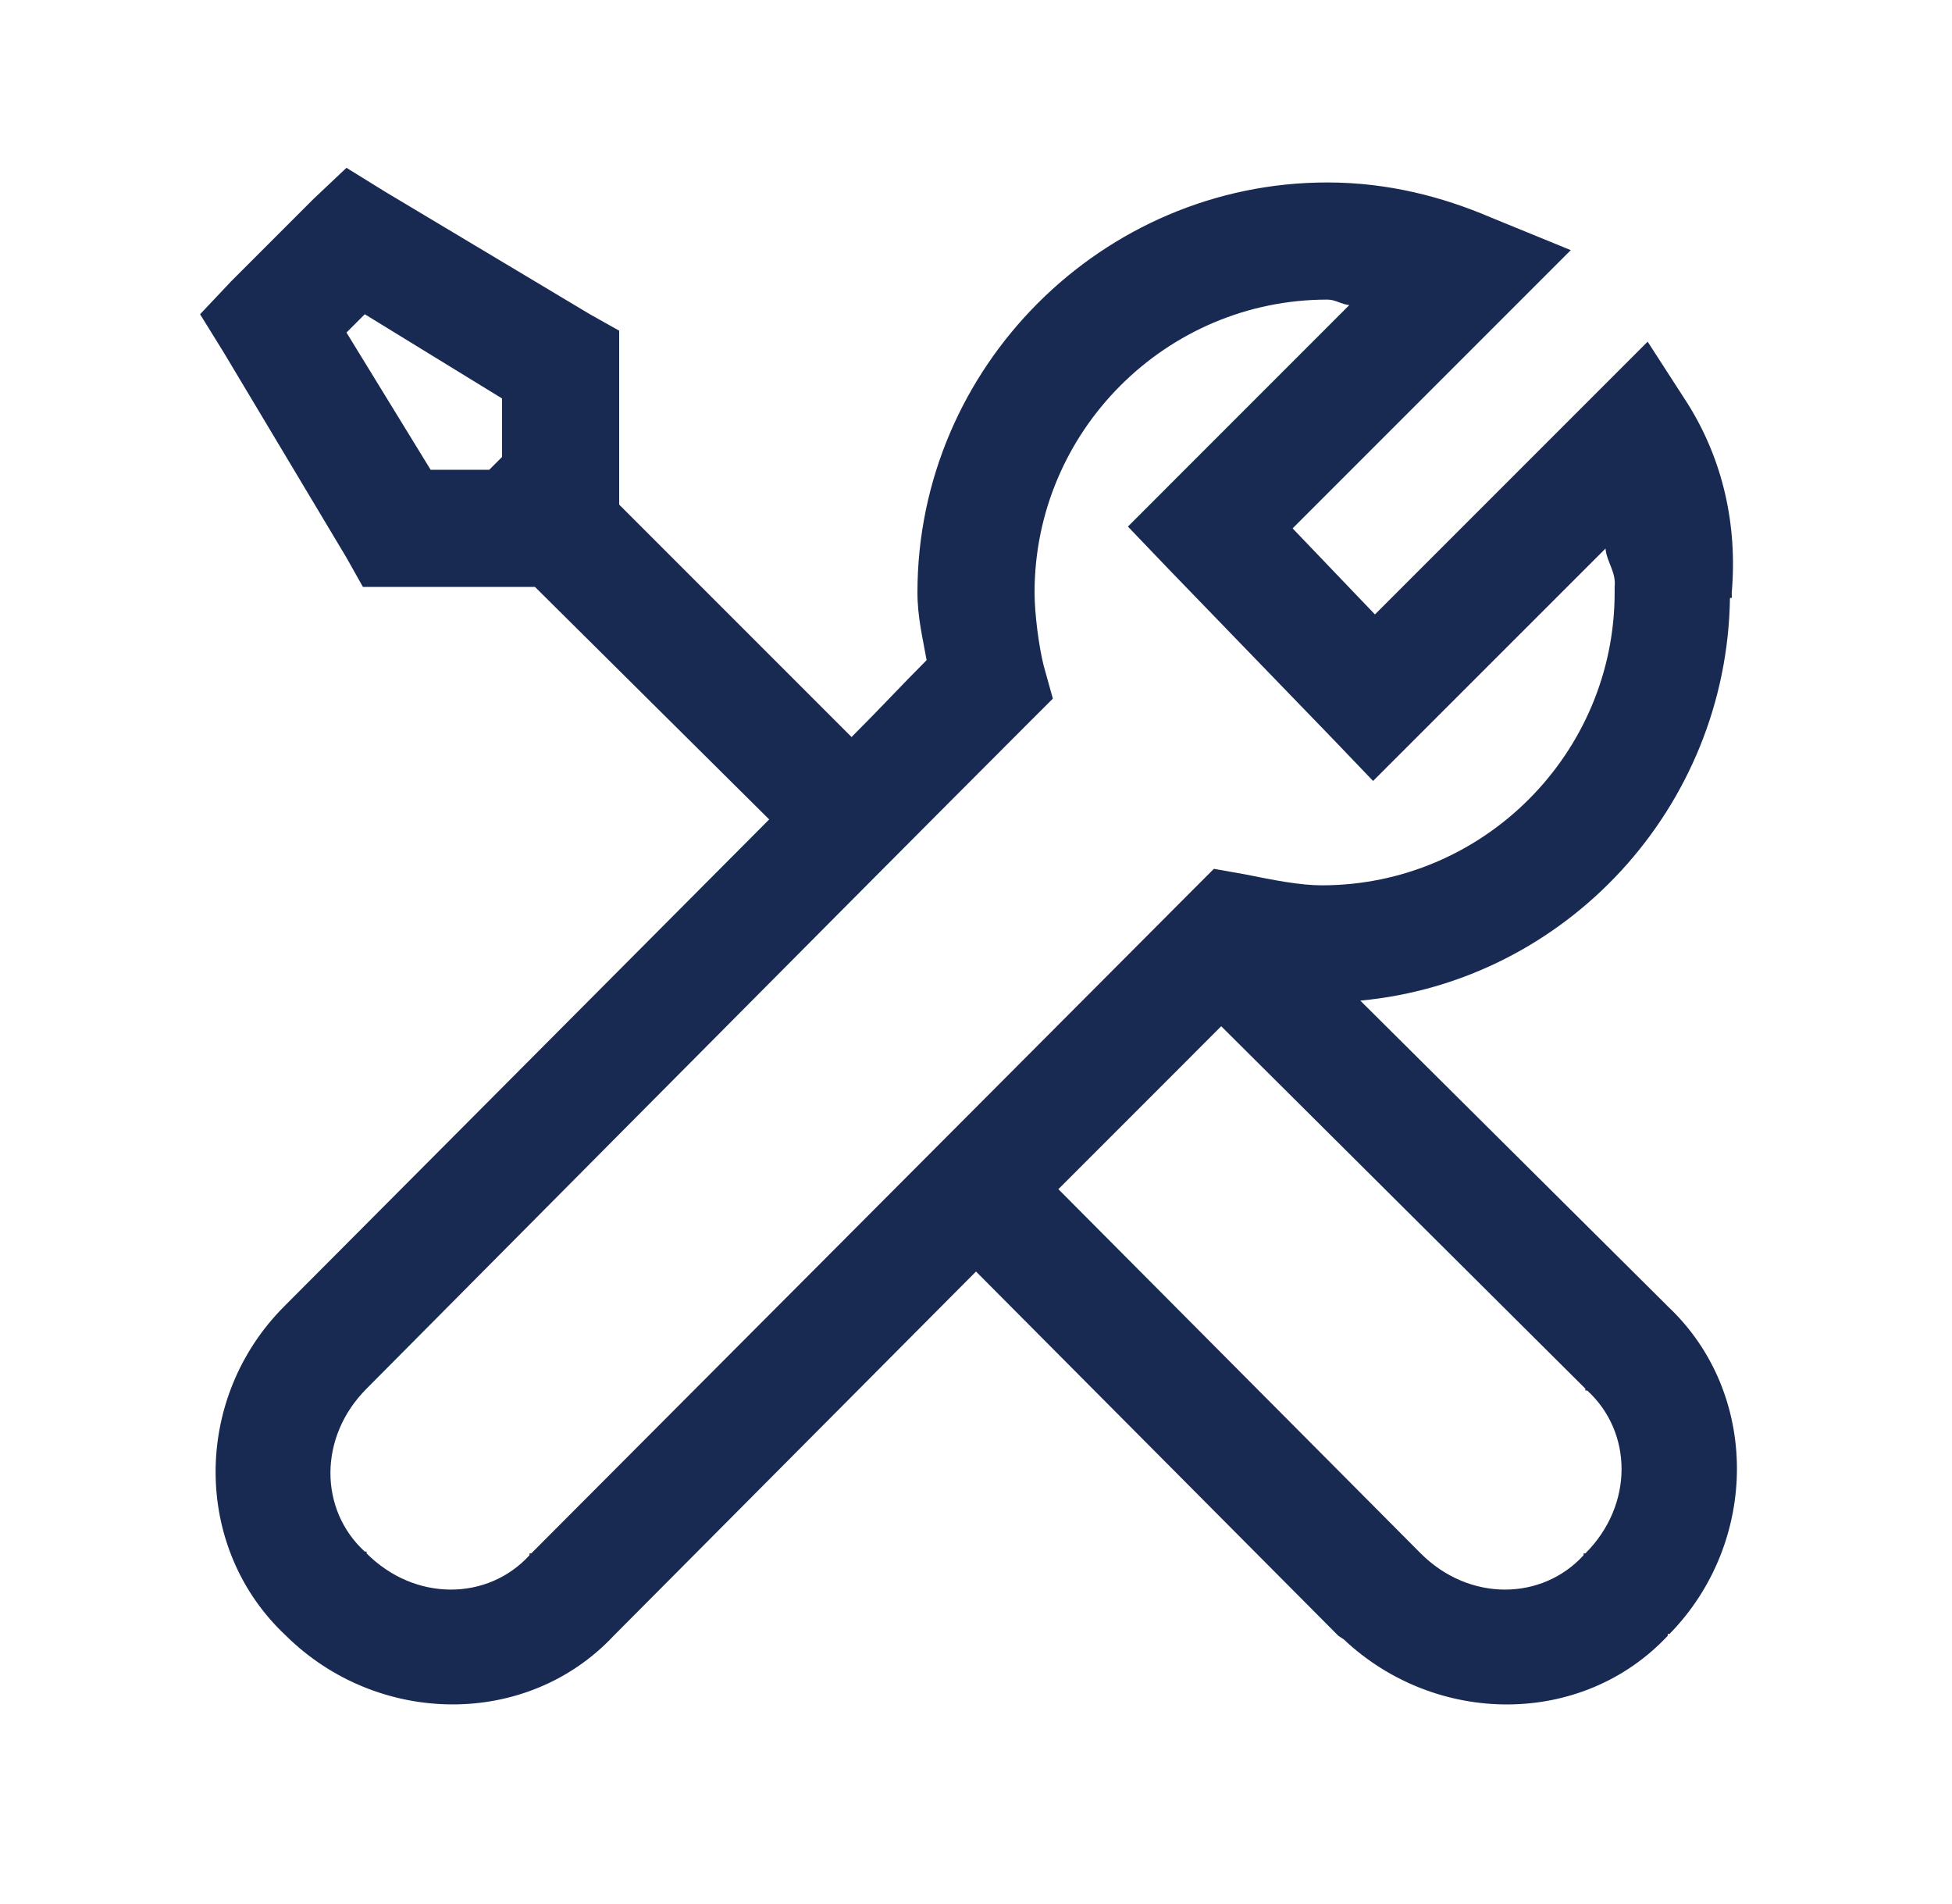<svg width="40" height="39" viewBox="0 0 40 39" fill="none" xmlns="http://www.w3.org/2000/svg">
<g id="tools-solid-svgrepo-com 1">
<path id="Vector" d="M7.1 3.438L6.425 4.075L4.737 5.763L4.1 6.438L4.587 7.225L7.1 11.425L7.437 12.025H10.963L15.762 16.788C11.473 21.096 6.017 26.571 5.825 26.763C3.945 28.643 3.941 31.722 5.862 33.513C7.737 35.364 10.794 35.411 12.575 33.513C12.589 33.499 12.598 33.489 12.613 33.475L20 26.05L27.425 33.513L27.538 33.588C29.422 35.364 32.417 35.388 34.175 33.513V33.475H34.212C36.05 31.596 36.069 28.54 34.175 26.763L34.138 26.725L27.875 20.5C32.089 20.107 35.389 16.549 35.45 12.25H35.487C35.492 12.227 35.487 12.199 35.487 12.175C35.487 12.161 35.487 12.152 35.487 12.138C35.605 10.75 35.305 9.424 34.587 8.275L33.763 7L28.175 12.588L26.488 10.825L32.188 5.125L30.538 4.45C29.572 4.038 28.456 3.738 27.2 3.738C22.587 3.738 18.8 7.525 18.8 12.138C18.8 12.639 18.908 13.075 18.988 13.525C18.462 14.05 18.069 14.482 17.45 15.1L12.688 10.338V6.775L12.088 6.438L7.887 3.925L7.1 3.438ZM27.2 6.138C27.369 6.138 27.486 6.236 27.65 6.25L23.113 10.788L23.938 11.65L27.312 15.138L28.137 16L32.9 11.238C32.923 11.514 33.12 11.716 33.087 12.025V12.138C33.087 15.443 30.392 18.138 27.087 18.138C26.647 18.138 26.113 18.035 25.512 17.913L24.875 17.8L24.425 18.25L10.887 31.825H10.85V31.863C9.997 32.796 8.506 32.819 7.512 31.825V31.788H7.475C6.542 30.935 6.519 29.444 7.512 28.45C7.967 27.996 16.775 19.113 21.087 14.8L21.575 14.313L21.387 13.638C21.289 13.249 21.2 12.579 21.2 12.138C21.2 8.833 23.895 6.138 27.2 6.138ZM7.475 6.438L10.287 8.163V9.363L10.025 9.625H8.825L7.1 6.813L7.475 6.438ZM25.025 21.025L32.487 28.45V28.488H32.525C33.458 29.341 33.481 30.832 32.487 31.825H32.45V31.863C31.597 32.796 30.106 32.819 29.113 31.825L21.688 24.363L25.025 21.025Z" fill="#192A52"/>
</g>
</svg>

